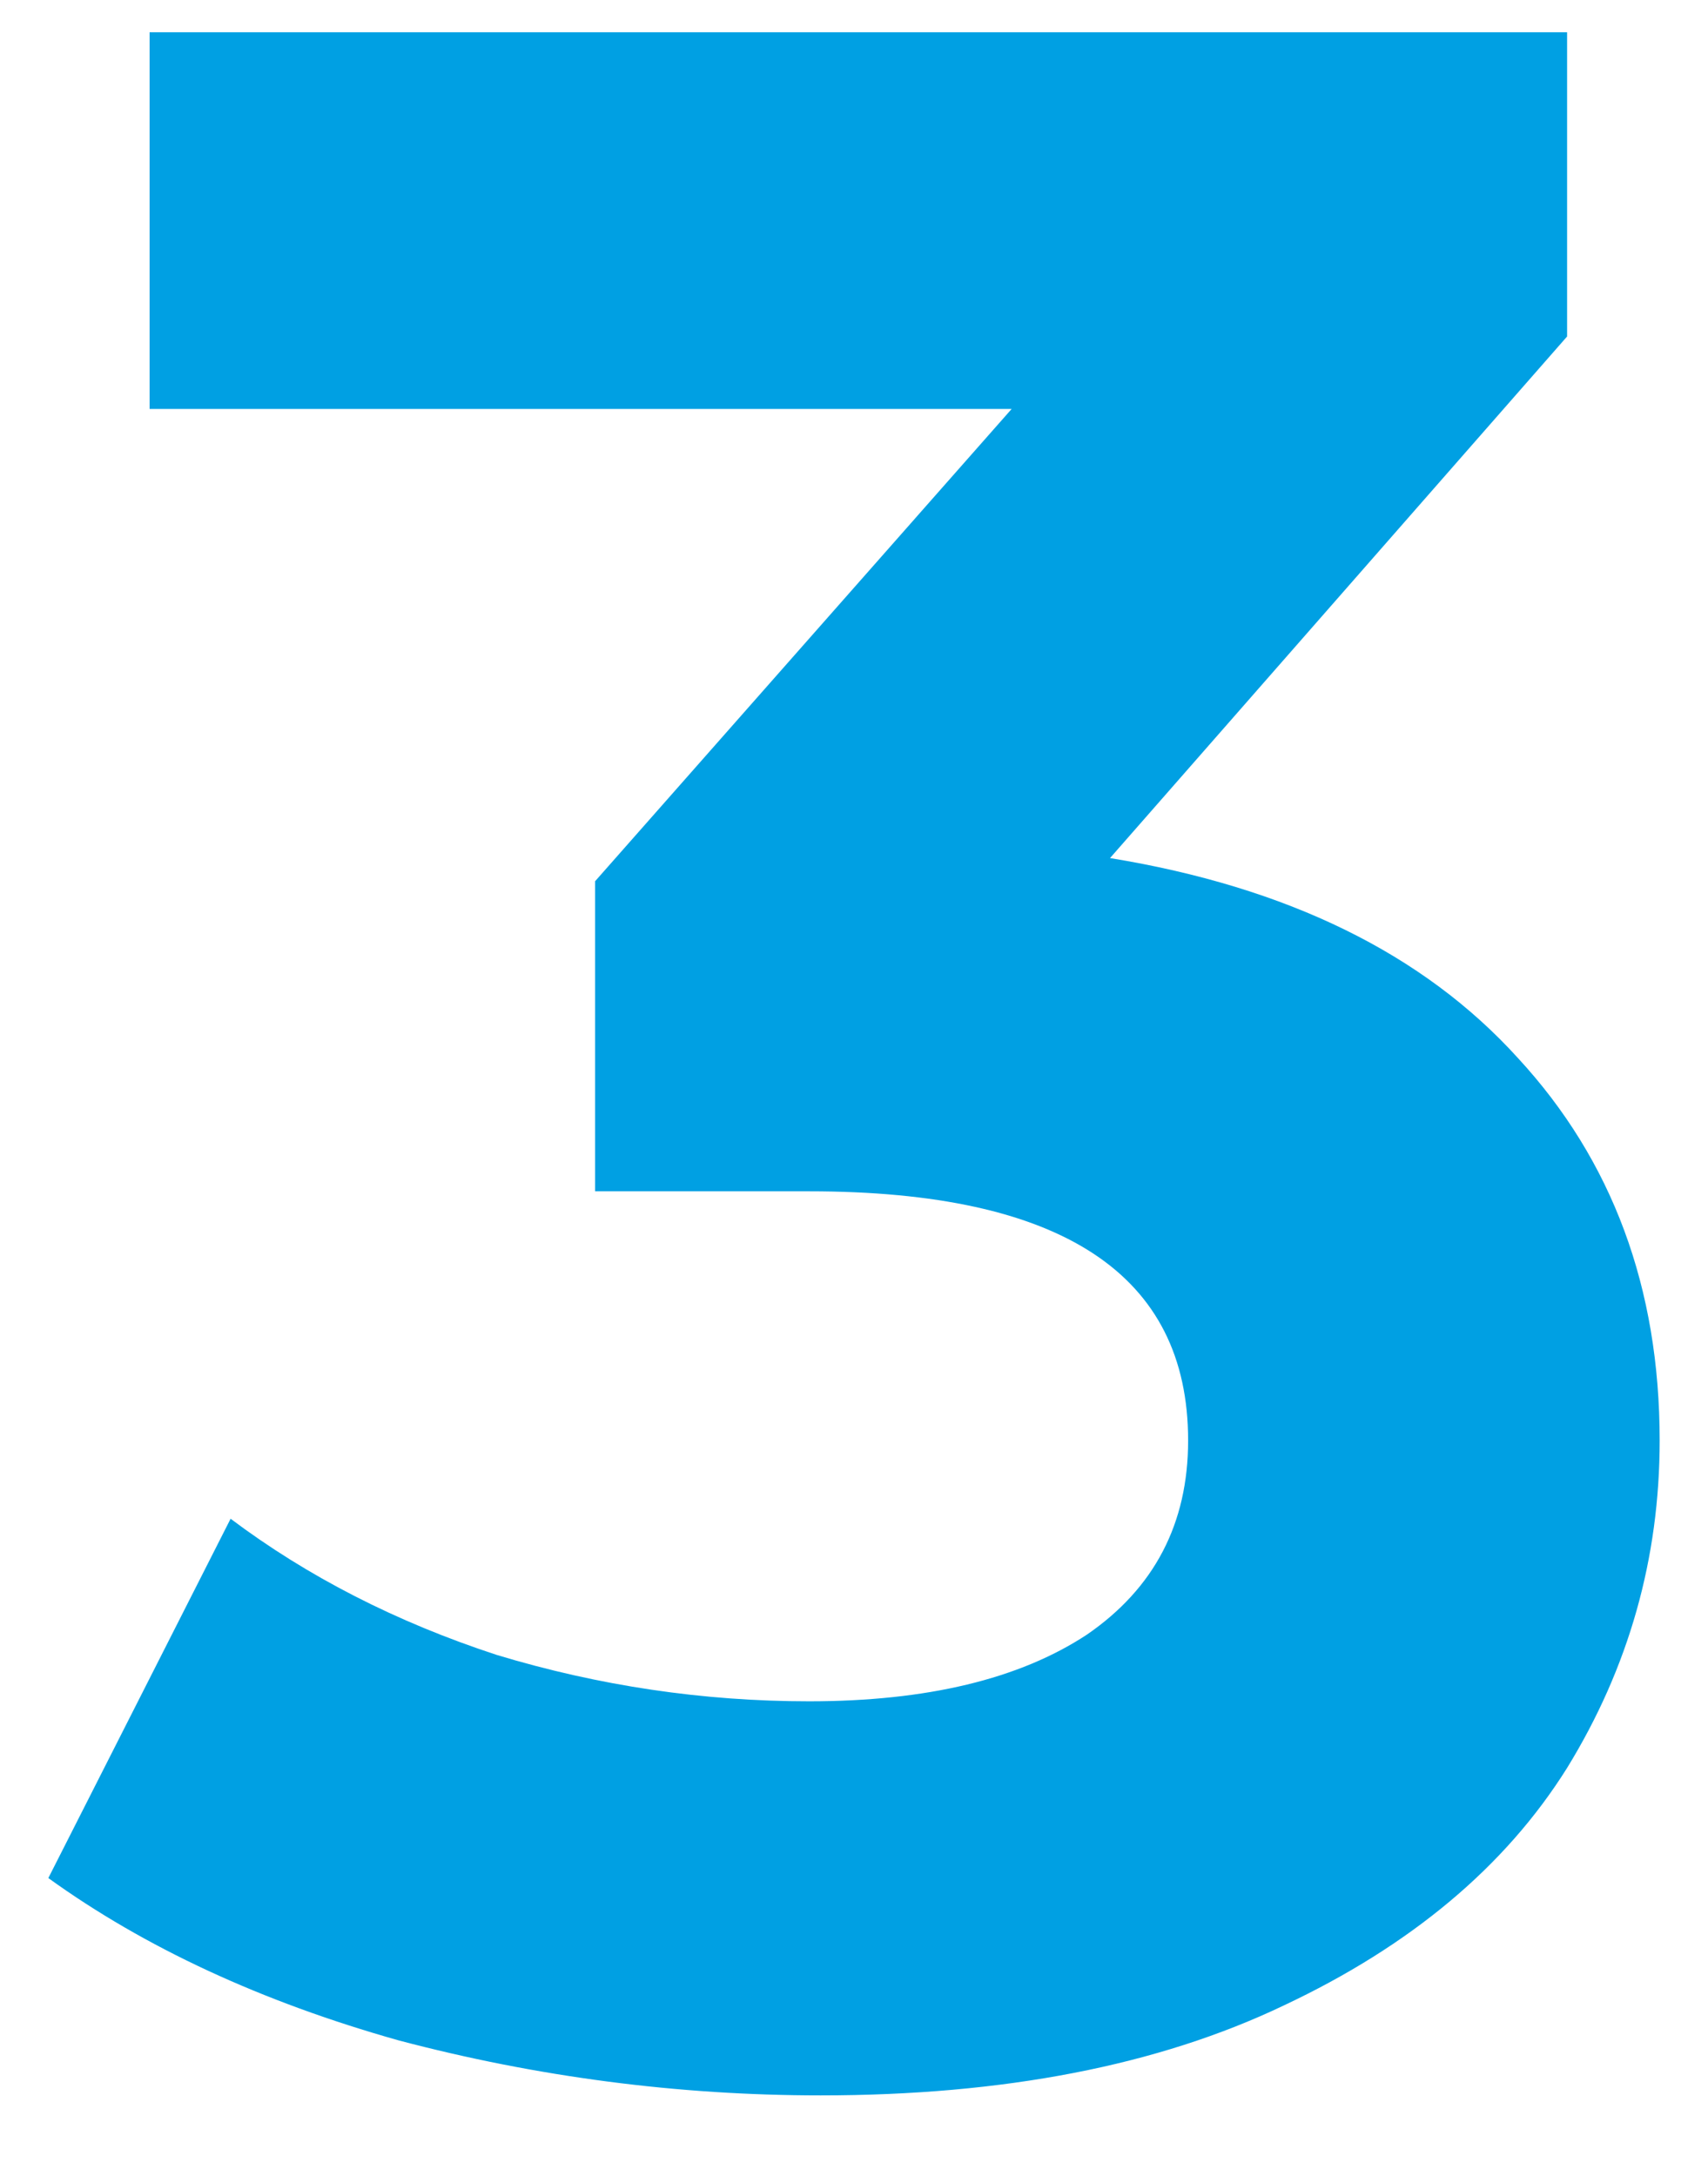 <svg width="106" height="135" viewBox="0 0 106 135" fill="none" xmlns="http://www.w3.org/2000/svg">
<path d="M68.889 53.236C79.9 55.034 88.338 59.169 94.203 65.641C100.068 71.993 103 79.903 103 89.371C103 96.682 101.085 103.453 97.255 109.685C93.425 115.798 87.56 120.712 79.661 124.427C71.881 128.142 62.306 130 50.935 130C42.078 130 33.341 128.861 24.724 126.584C16.226 124.187 8.984 120.831 3 116.517L14.311 94.225C19.098 97.82 24.604 100.637 30.828 102.674C37.171 104.592 43.634 105.551 50.217 105.551C57.518 105.551 63.263 104.172 67.452 101.416C71.641 98.539 73.736 94.524 73.736 89.371C73.736 79.064 65.897 73.91 50.217 73.91H36.932V54.674L62.785 25.371H9.284V2H97.255V20.876L68.889 53.236Z" fill="#00A0E3"/>
</svg>

